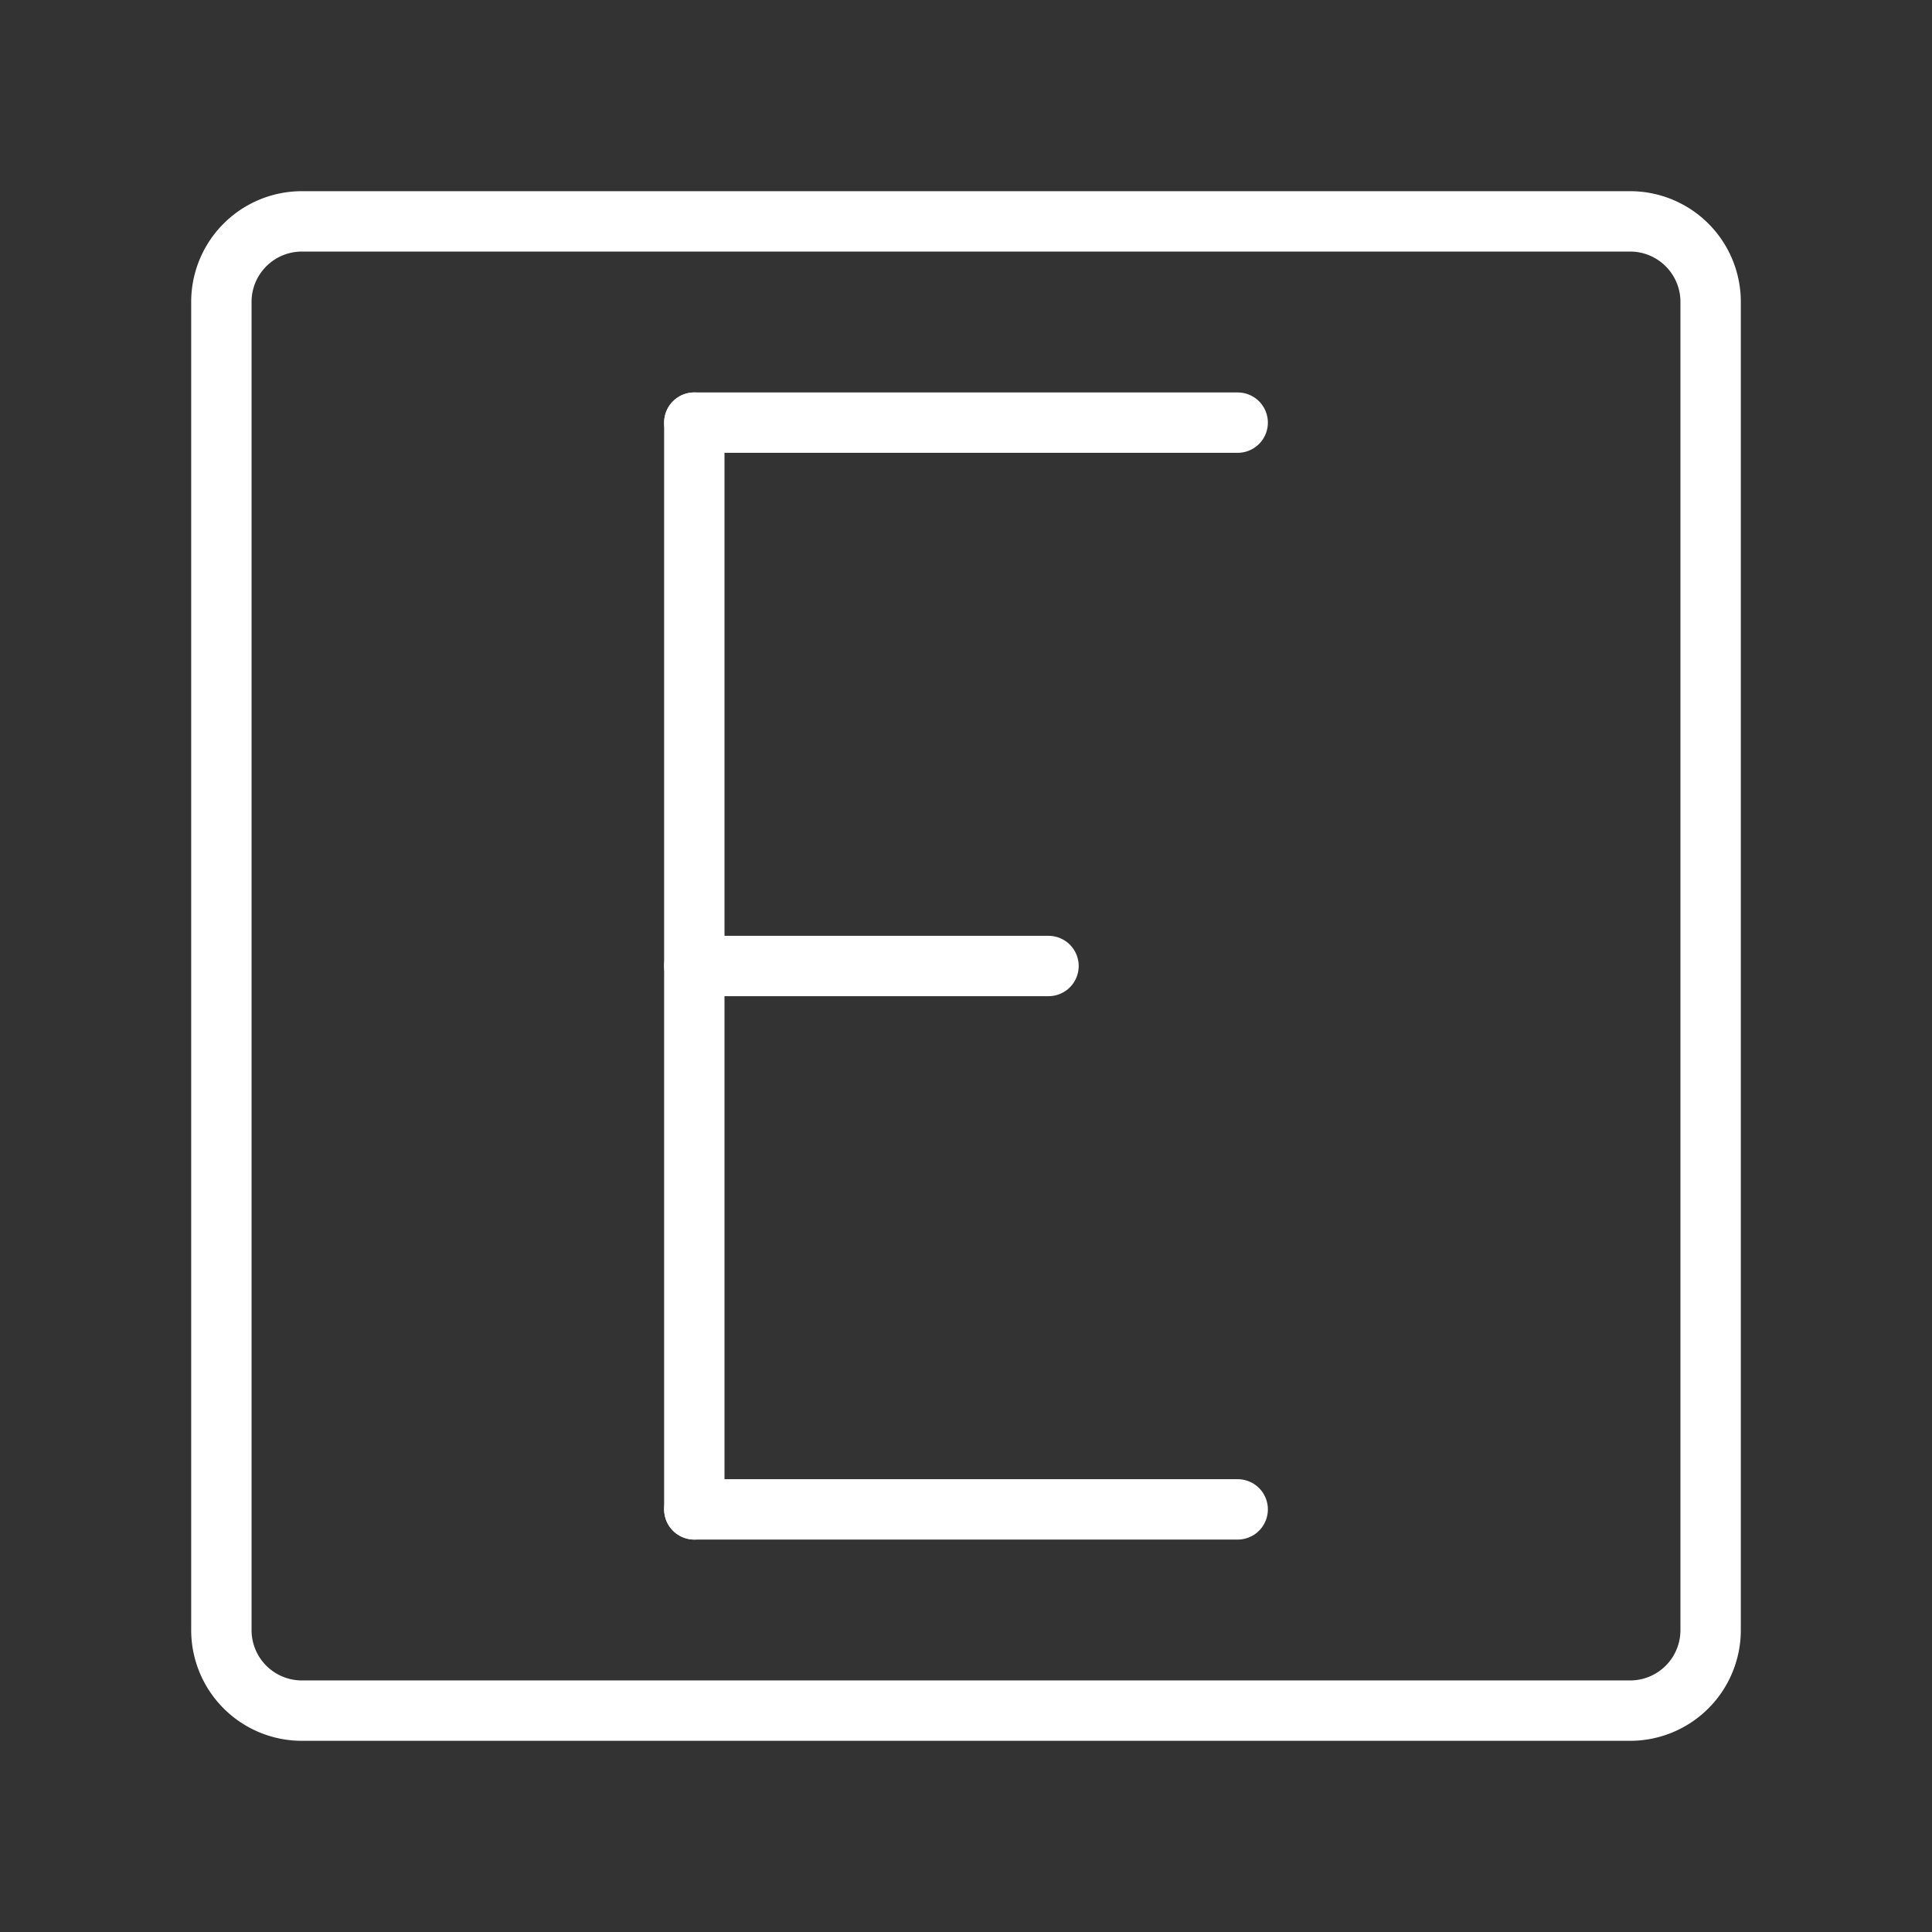 <ns0:svg xmlns:ns0="http://www.w3.org/2000/svg" id="Layer_2" data-name="Layer 2" viewBox="0 0 48 48" style="stroke-width:1.5px"><ns0:rect x="0" y="0" width="48" height="48" fill="#333333" stroke="none"/><ns0:defs style="stroke-width:1.5px"><ns0:style style="stroke-width:1.5px">.cls-1{fill:none;stroke:#fff;stroke-linecap:round;stroke-linejoin:round;}</ns0:style></ns0:defs><ns0:path class="cls-1" d="M40.5,5.5H7.5a2,2,0,0,0-2,2v33a2,2,0,0,0,2,2h33a2,2,0,0,0,2-2V7.5A2,2,0,0,0,40.5,5.5Z" style="stroke-width:1.5px" /><ns0:line class="cls-1" x1="17.25" y1="37.5" x2="30.75" y2="37.5" style="stroke-width:1.5px" /><ns0:line class="cls-1" x1="17.25" y1="10.5" x2="30.75" y2="10.5" style="stroke-width:1.5px" /><ns0:line class="cls-1" x1="17.25" y1="24" x2="26.05" y2="24" style="stroke-width:1.5px" /><ns0:line class="cls-1" x1="17.25" y1="10.5" x2="17.25" y2="37.5" style="stroke-width:1.5px" /></ns0:svg>